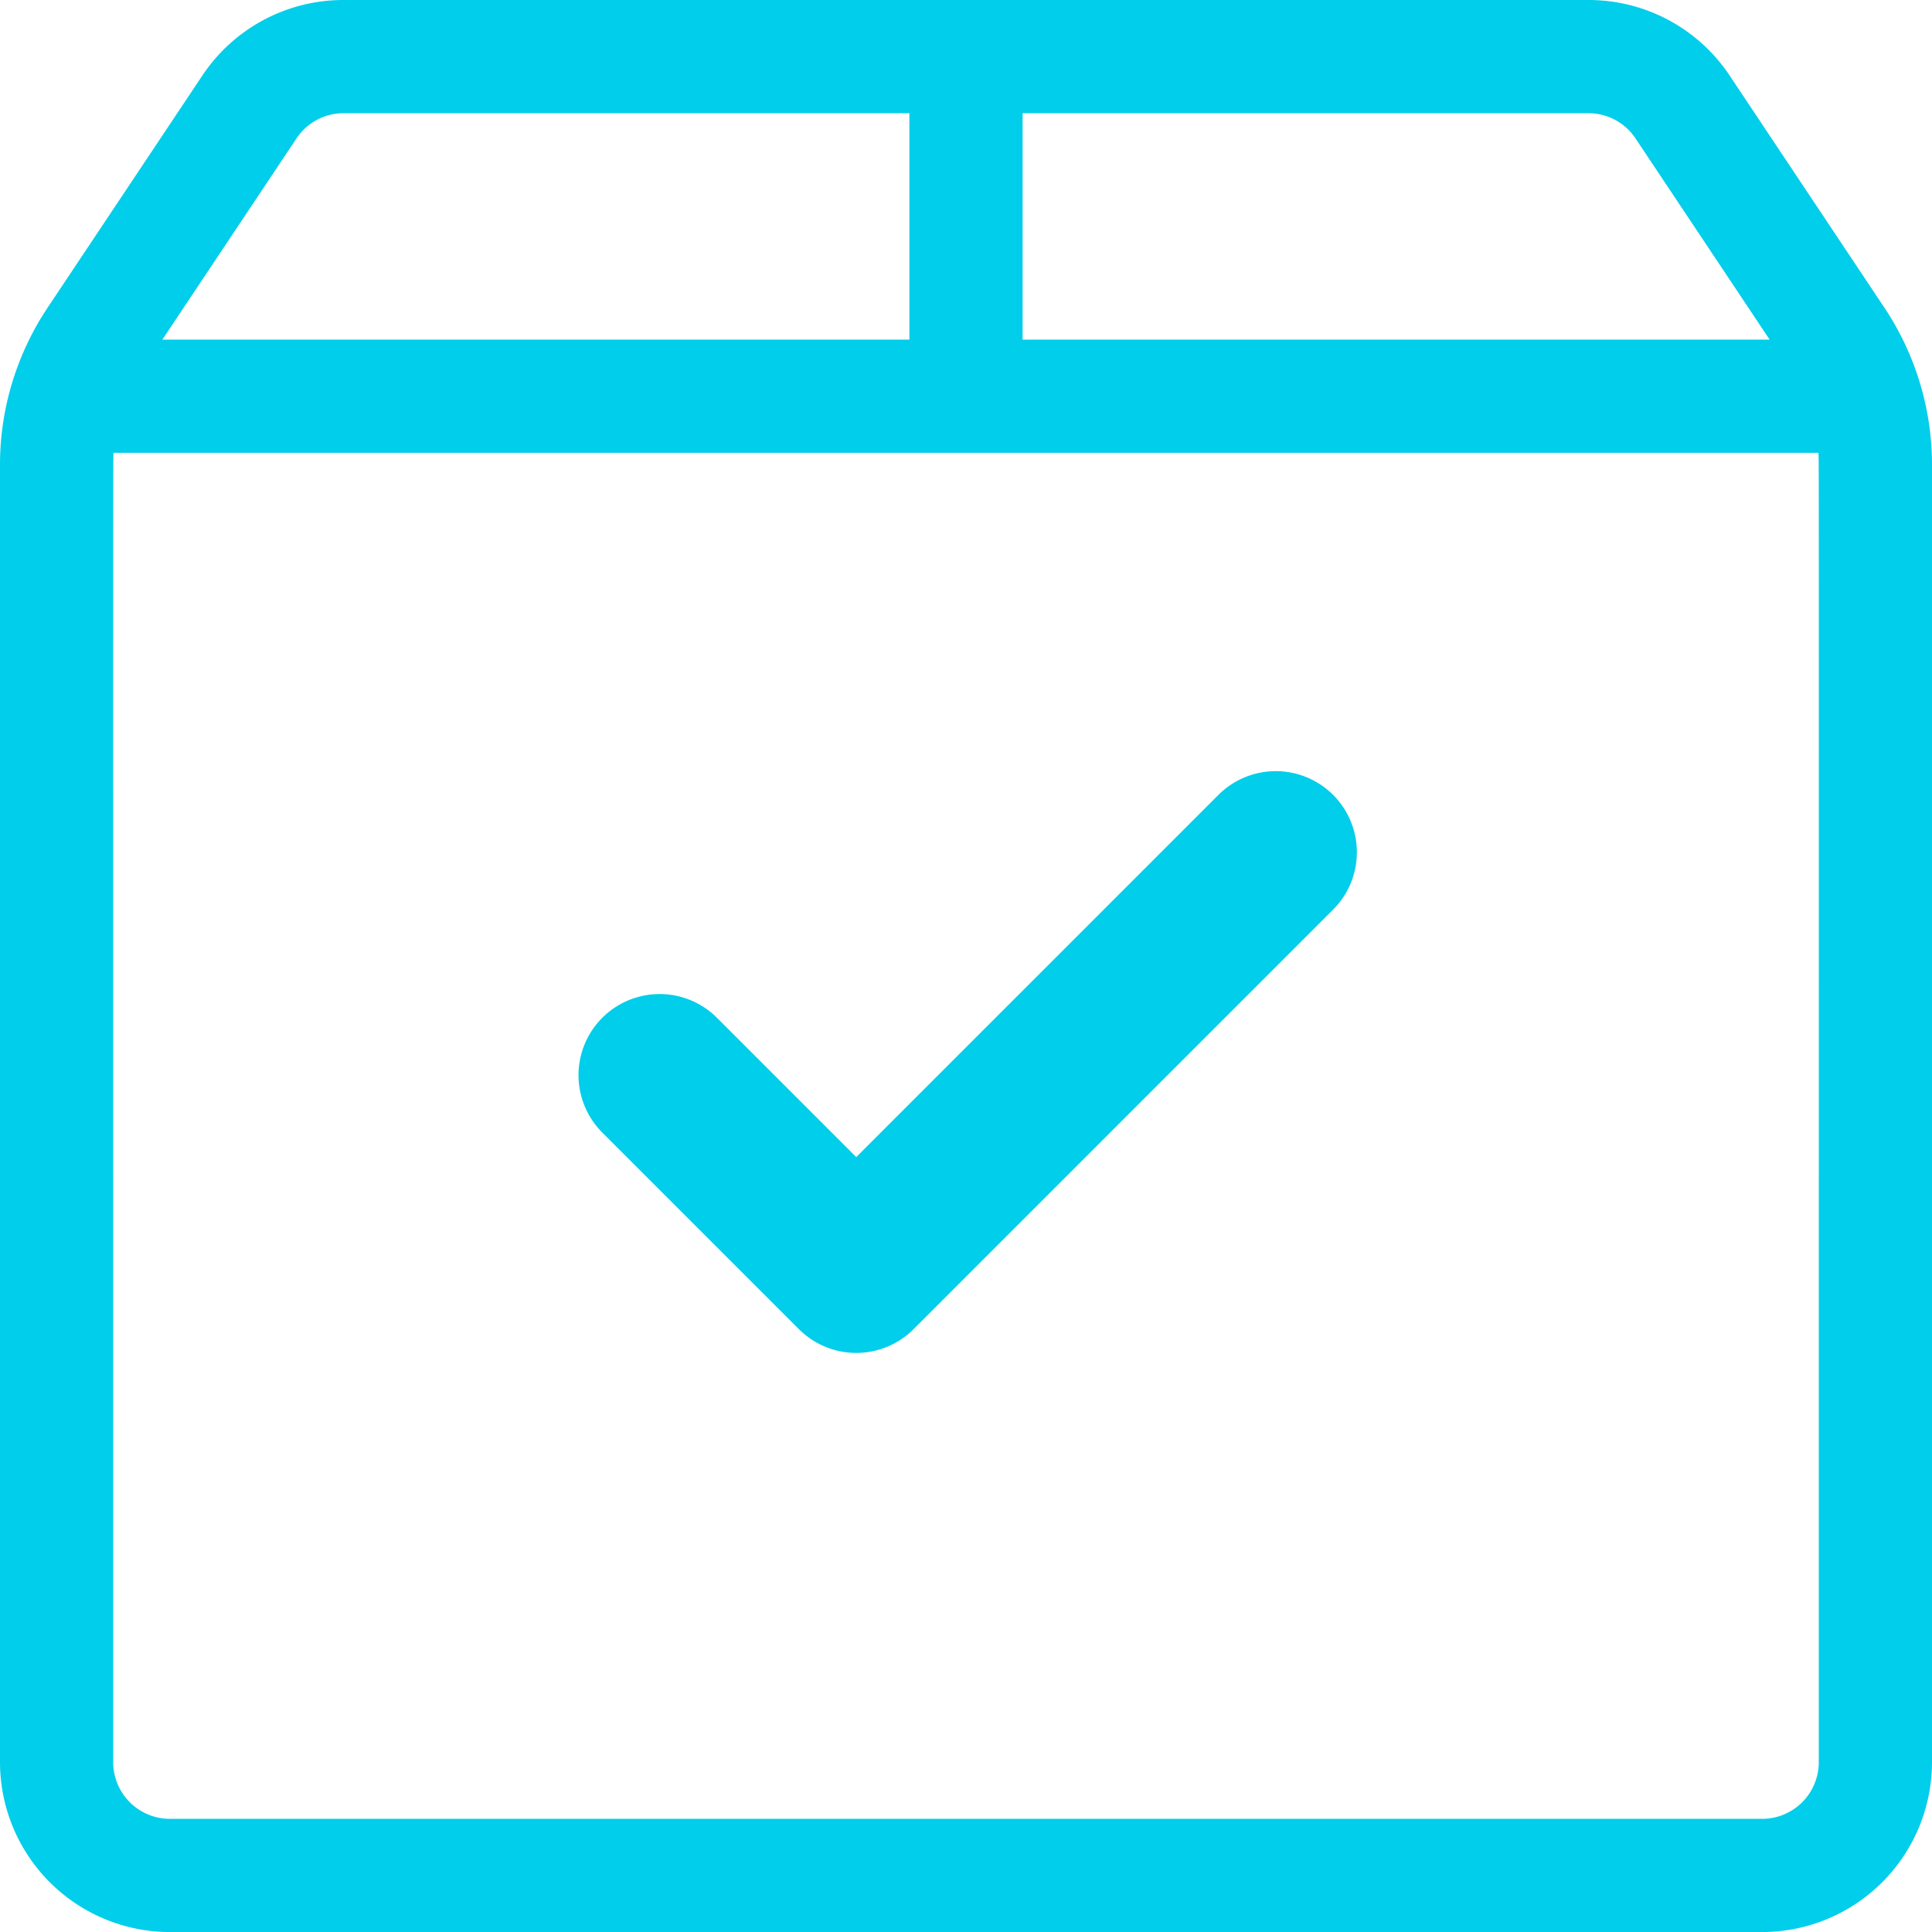 <svg id="Group_7861" data-name="Group 7861" xmlns="http://www.w3.org/2000/svg" width="635.585" height="635.598" viewBox="0 0 635.585 635.598">
  <g id="package" transform="translate(0 0)">
    <g id="Group_342" data-name="Group 342">
      <g id="Group_341" data-name="Group 341">
        <path id="Path_318" data-name="Path 318" d="M631.272,124.892c-.021-.071-.045-.139-.067-.207a93.024,93.024,0,0,0-11.258-23.431L569.03,24.875A55.75,55.75,0,0,0,522.55,0H113.035a55.748,55.748,0,0,0-46.48,24.876L15.638,101.252A93.03,93.03,0,0,0,4.38,124.685c-.022.068-.045.137-.066.2A92.974,92.974,0,0,0,0,152.9V579.734A55.926,55.926,0,0,0,55.862,635.6H579.723a55.926,55.926,0,0,0,55.862-55.863V152.9A92.991,92.991,0,0,0,631.272,124.892ZM336.413,37.242H522.55a18.588,18.588,0,0,1,15.495,8.291l44.126,66.193H336.413ZM97.54,45.535a18.586,18.586,0,0,1,15.495-8.293H299.172v74.484H53.414Zm500.8,534.2a18.642,18.642,0,0,1-18.621,18.621H55.862a18.642,18.642,0,0,1-18.621-18.621c0-453.752-.072-427.737.14-430.766H598.2C598.414,151.972,598.344,125.526,598.344,579.734Z" transform="translate(0)" fill="#01ceea"/>
      </g>
    </g>
  </g>
  <g id="Group_2376" data-name="Group 2376" transform="translate(190.319 253.692)">
    <g id="Group_2374" data-name="Group 2374" transform="translate(0 0)">
      <path id="Path_2264" data-name="Path 2264" d="M432.76,273.446a26.686,26.686,0,0,0-37.736,0L275.878,392.594l-45.815-45.816a26.684,26.684,0,0,0-37.737,37.737L257.013,449.2a26.677,26.677,0,0,0,37.734,0L432.76,311.183A26.685,26.685,0,0,0,432.76,273.446Z" transform="translate(-184.512 -265.632)" fill="#01ceea"/>
    </g>
  </g>
</svg>
